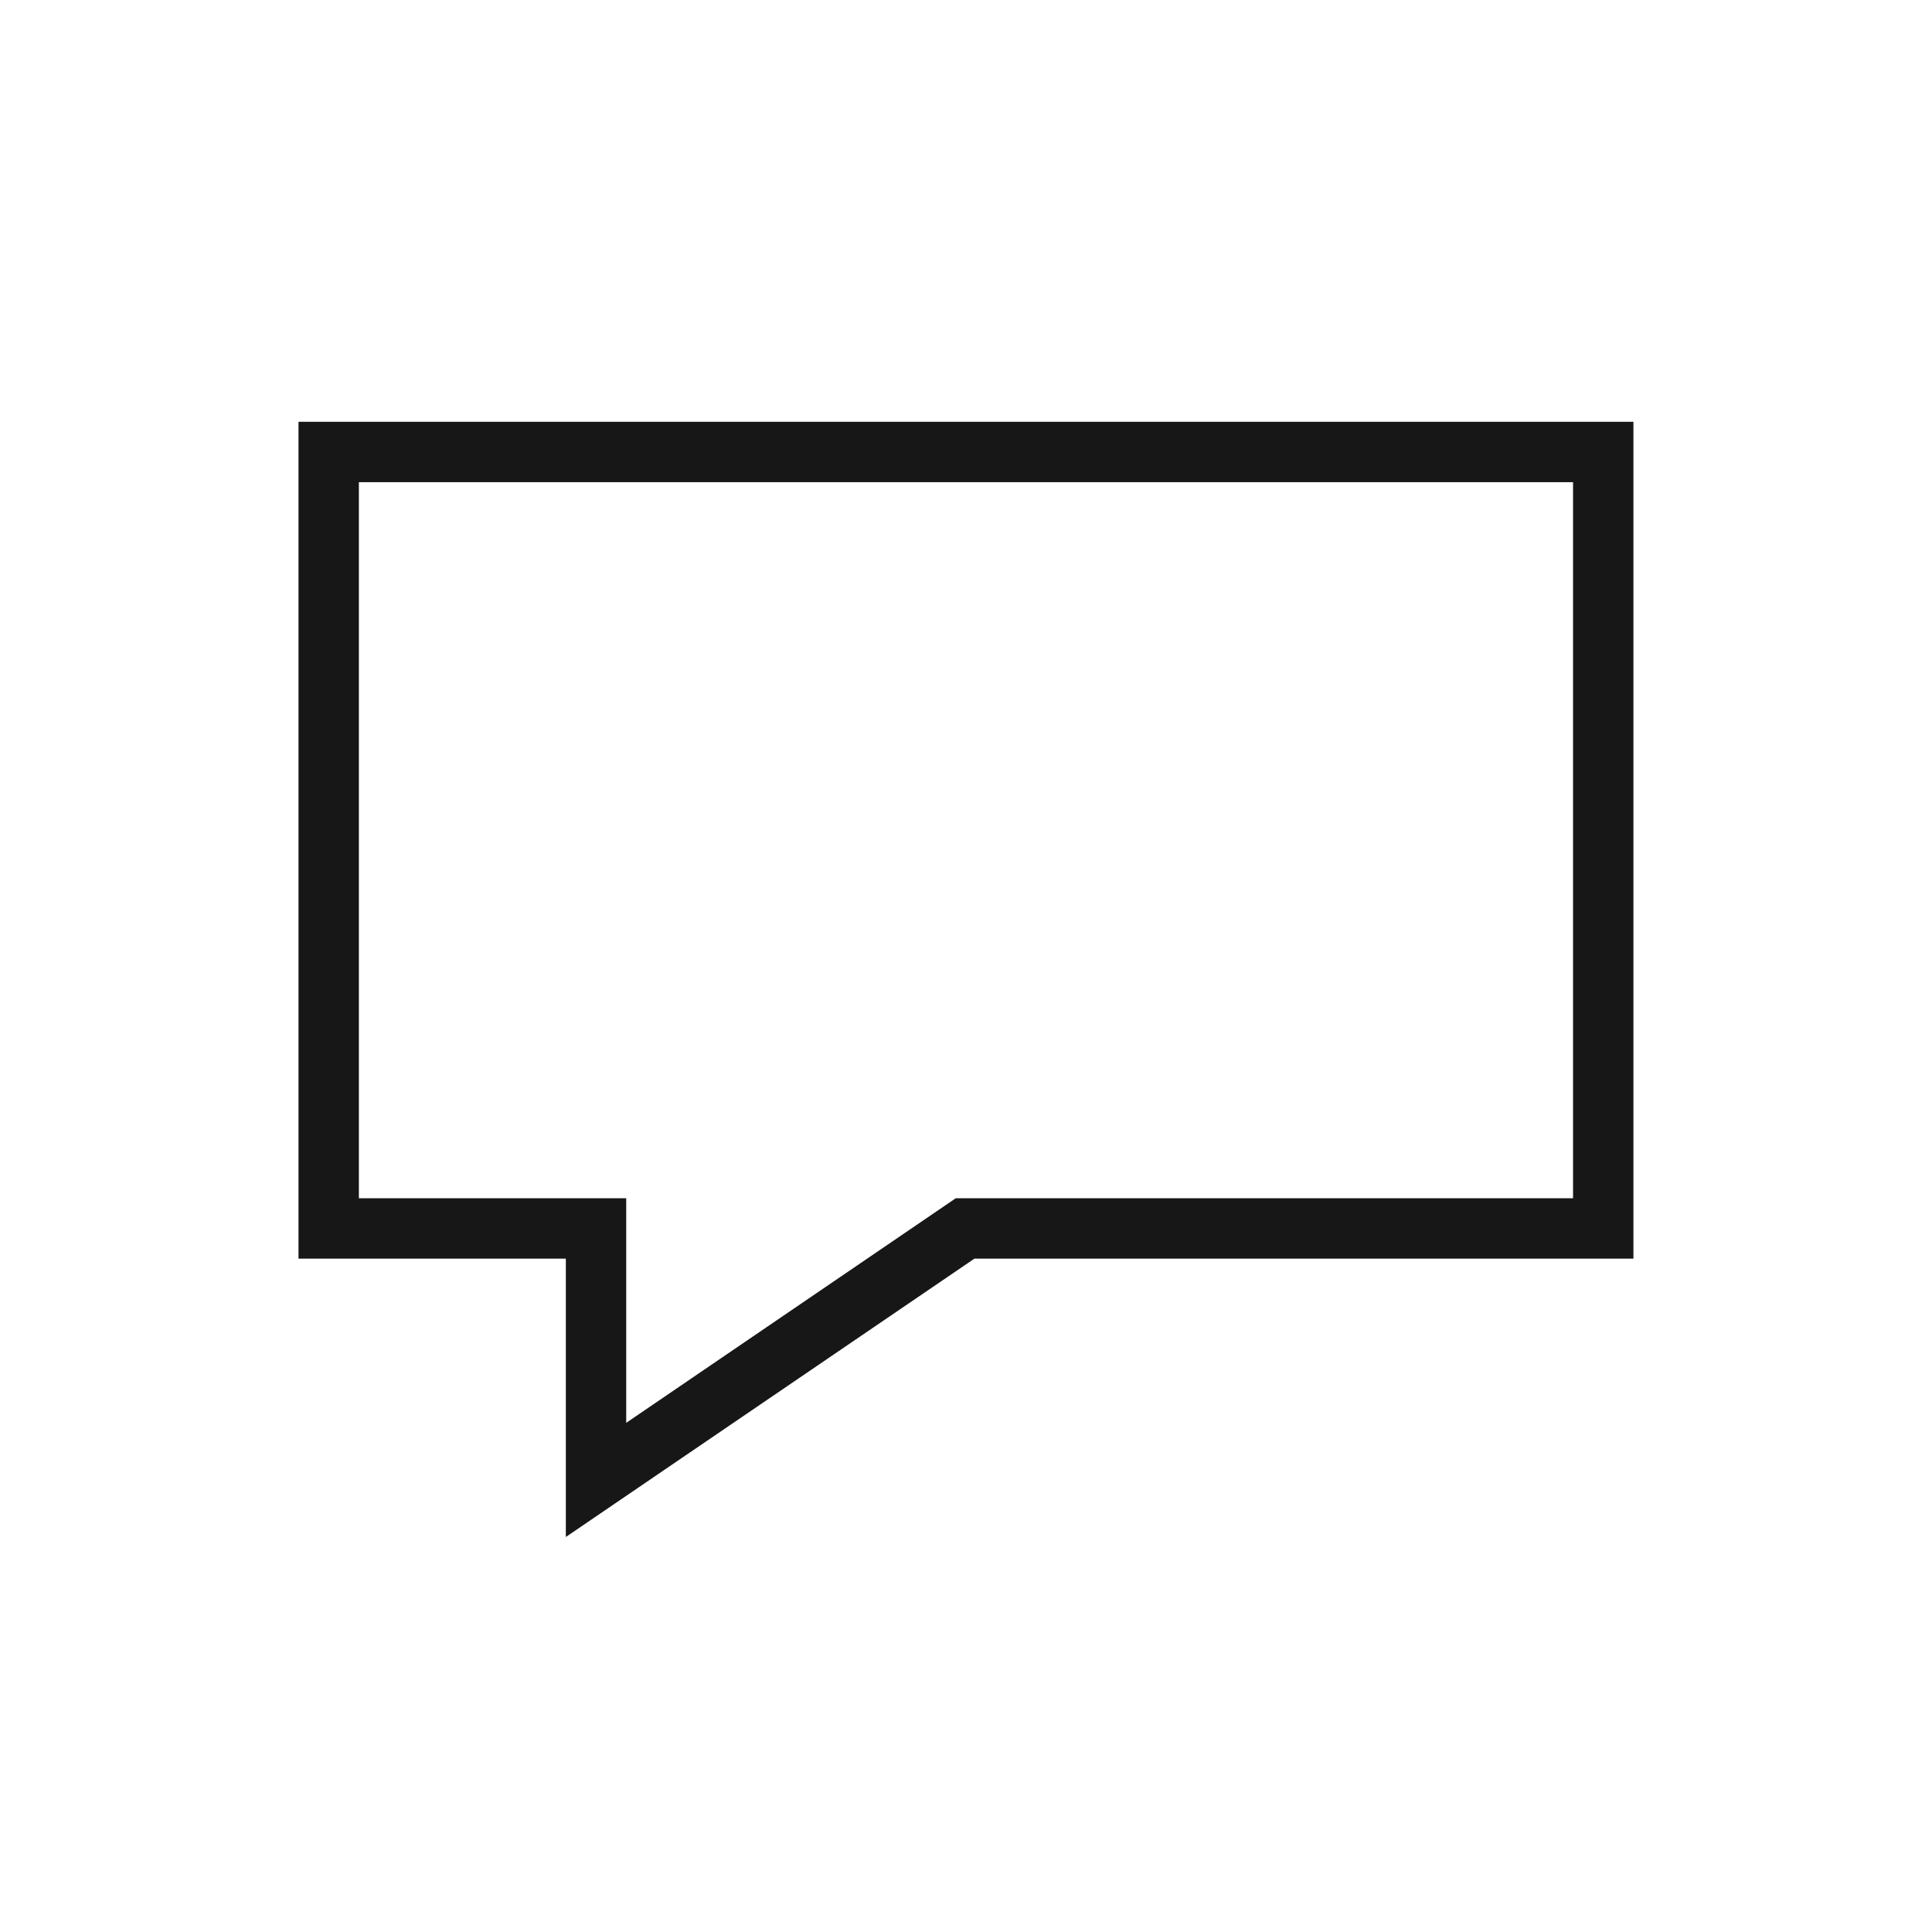 <svg xmlns="http://www.w3.org/2000/svg" viewBox="0 0 24 24"><title>SpeechBubble</title><path d="M7.029,19.093v-3.458H3.708V5.24H20.291V15.635H12.105ZM4.458,14.885H7.779v2.79l4.094-2.79h7.668V5.99H4.458Z" fill="#171717"/></svg>